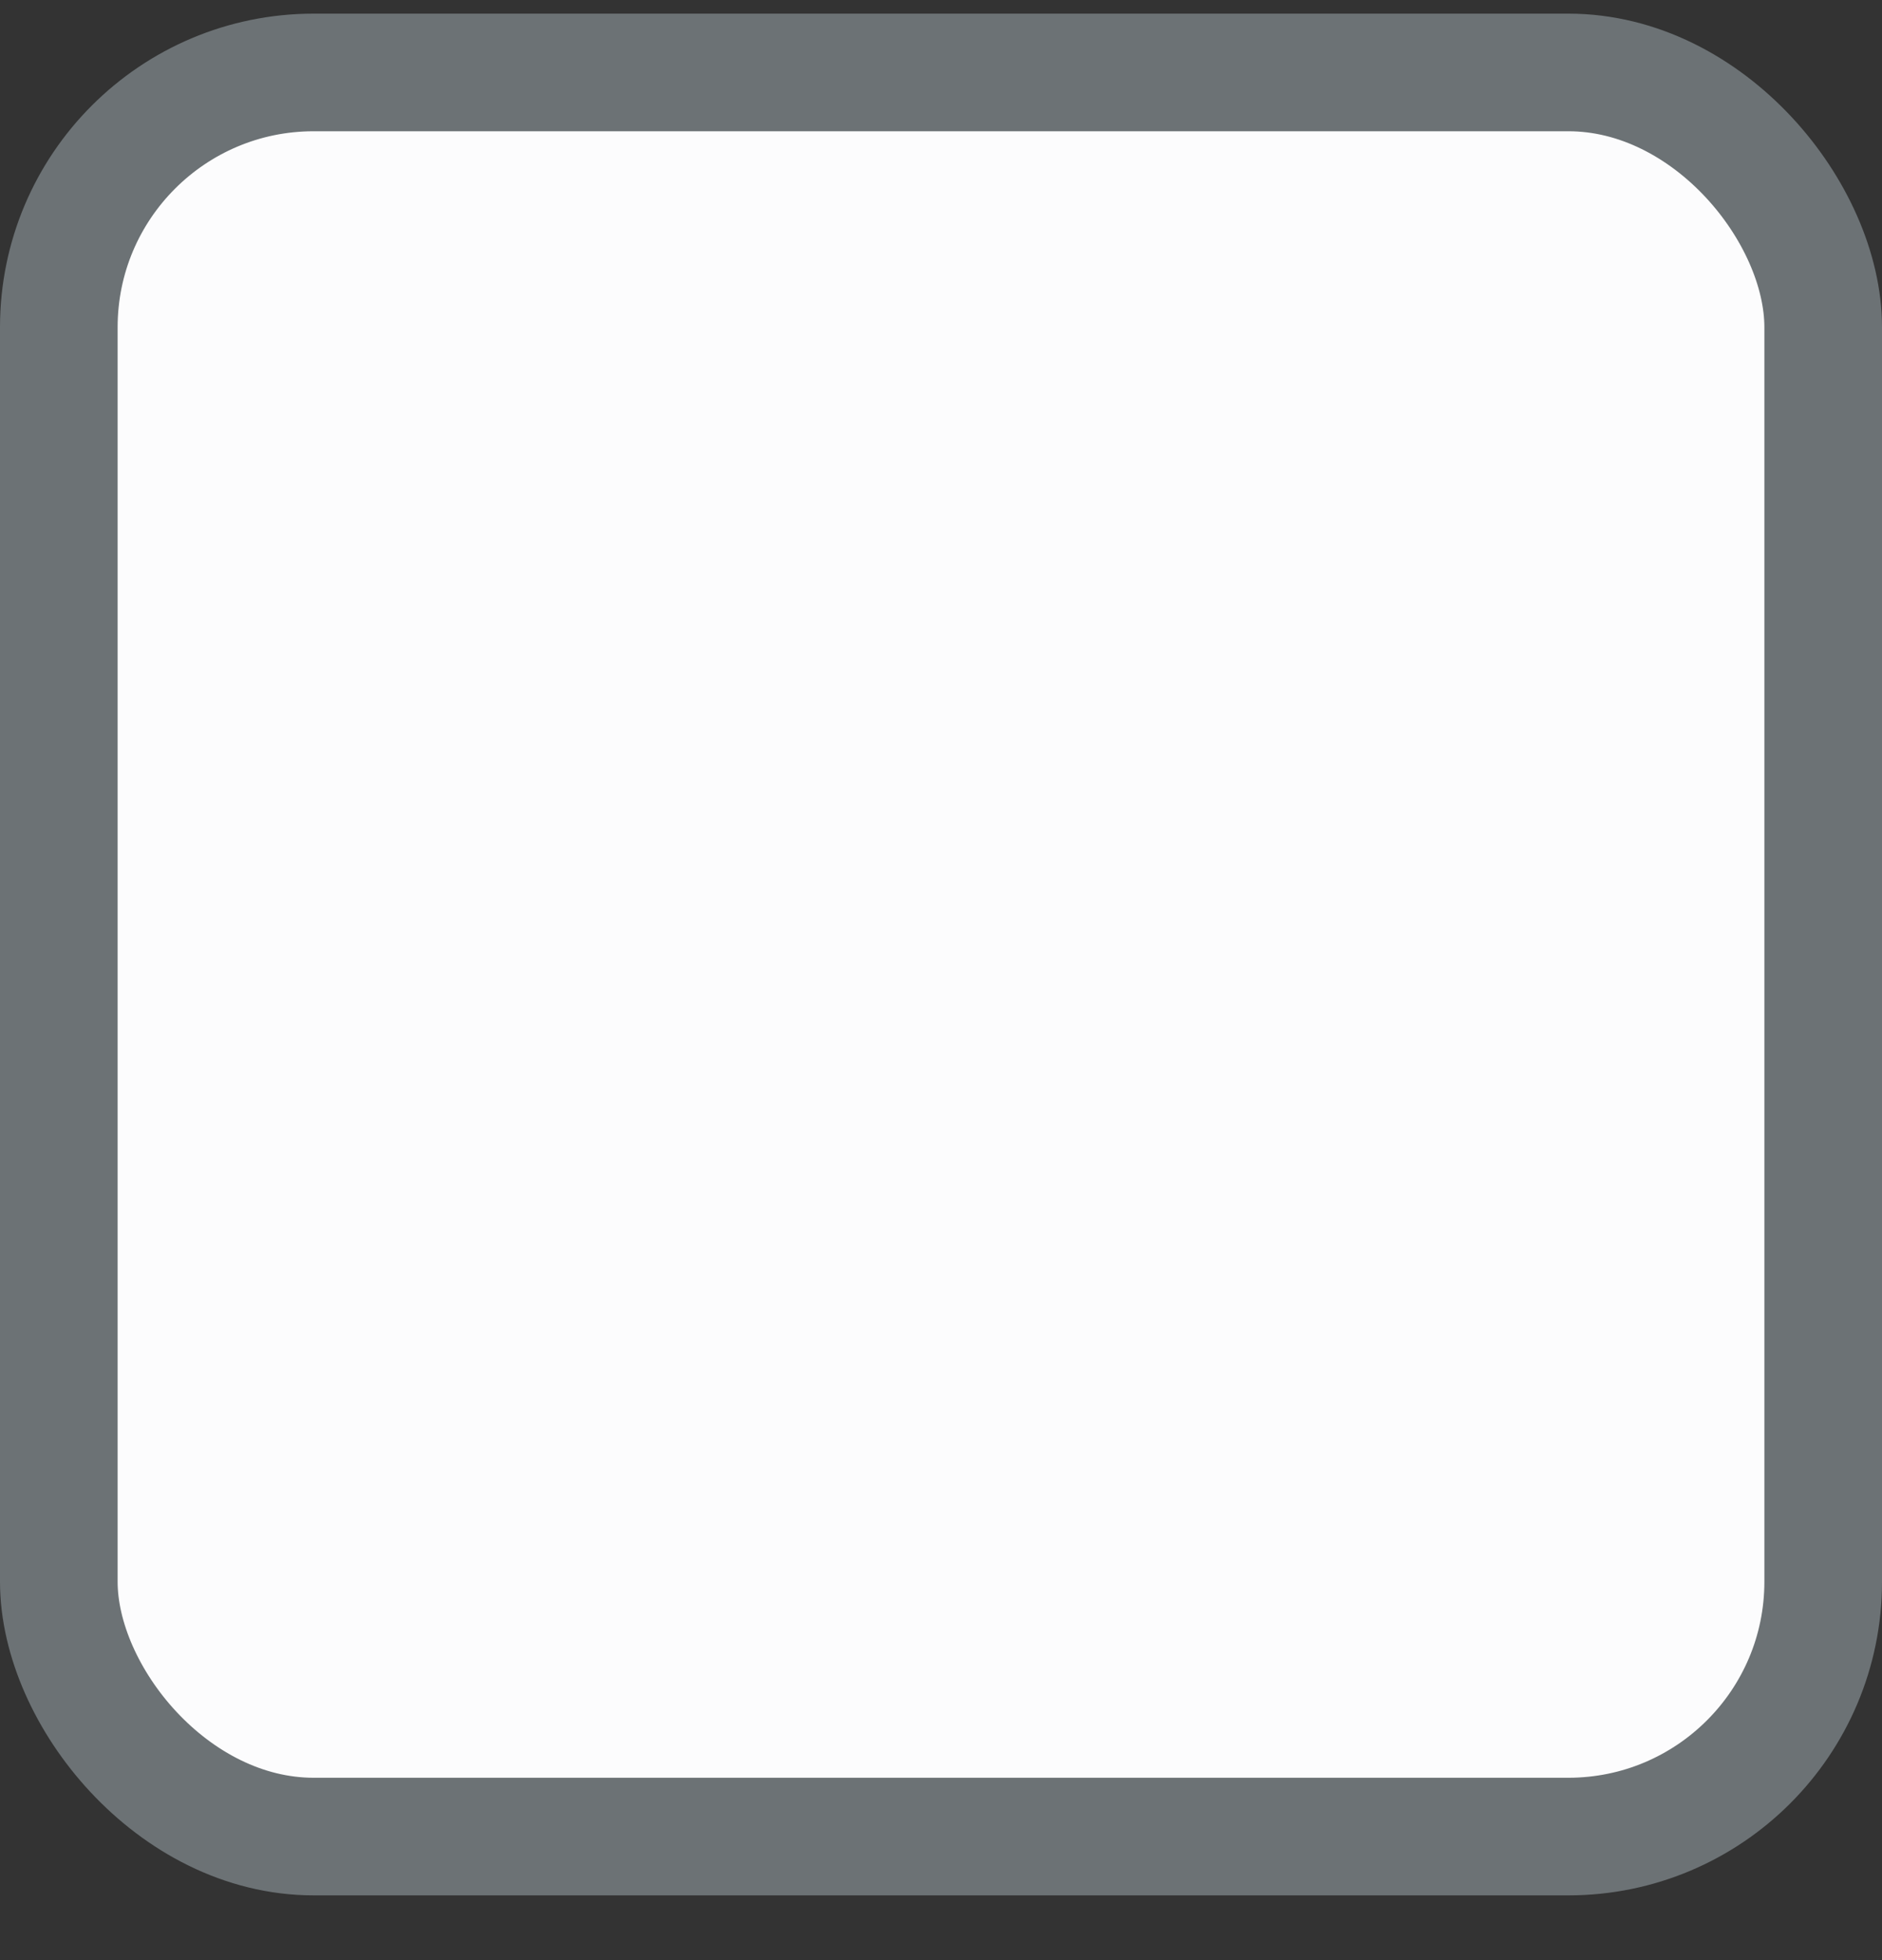 <svg width="24" height="25" viewBox="0 0 24 25" fill="none" xmlns="http://www.w3.org/2000/svg">
<rect x="0" y="0" width="24" height="25" fill="#333333" stroke="none"/>
<g id="ratio button">
<rect x="0.75" y="0.924" width="22.5" height="22.5" rx="3.25" fill="#FCFCFD"/>
<rect x="0.75" y="0.924" width="22.5" height="22.5" rx="3.25" stroke="#6C7275" stroke-width="1.5"/>
</g>
</svg>
